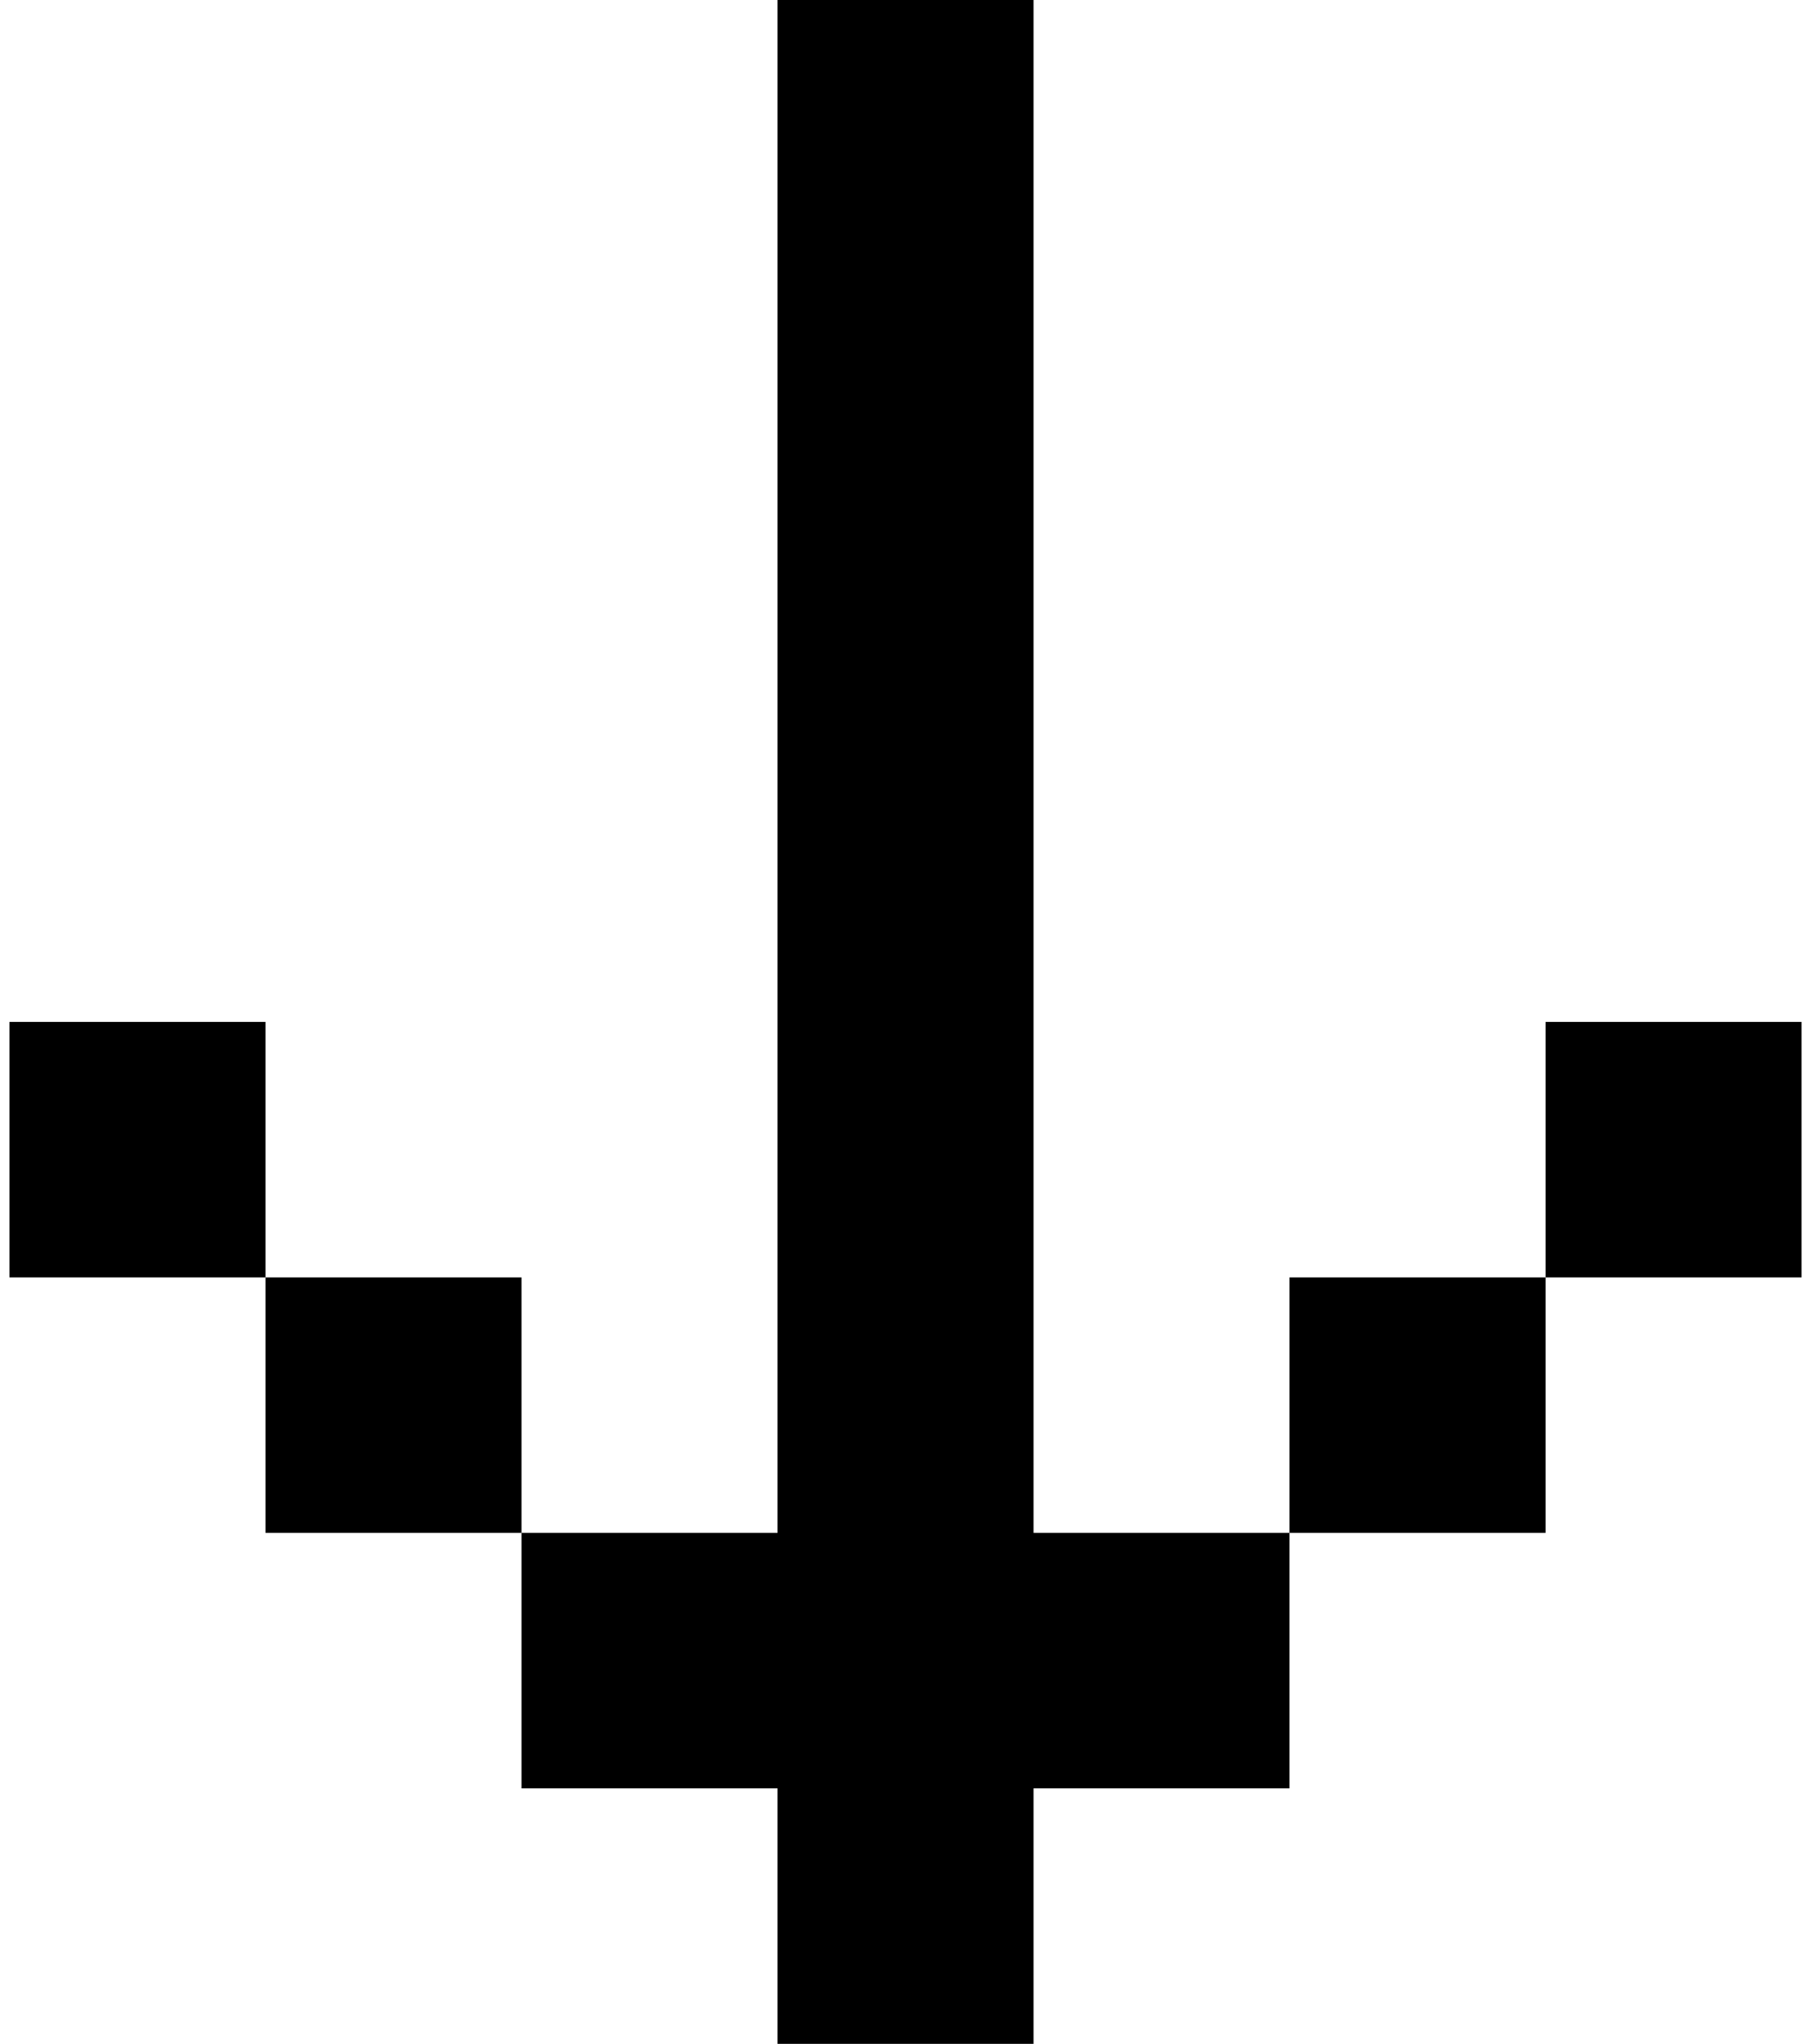 <svg width="101" height="114" viewBox="0 0 101 114" fill="none" xmlns="http://www.w3.org/2000/svg">
<path d="M43.386 0H57.672V85.5H71.958V99.75H57.672V114H43.386V99.75H29.101V85.5H43.386V0ZM14.815 71.25V85.5H29.101V71.25H14.815ZM14.815 71.25V57H0.529V71.25H14.815ZM86.244 71.25V85.5H71.958V71.25H86.244ZM86.244 71.25V57H100.529V71.25H86.244Z" fill="#FFF855" style="fill:#FFF855;fill:color(display-p3 1 0.973 0.333);fill-opacity:1;"/>
</svg>
